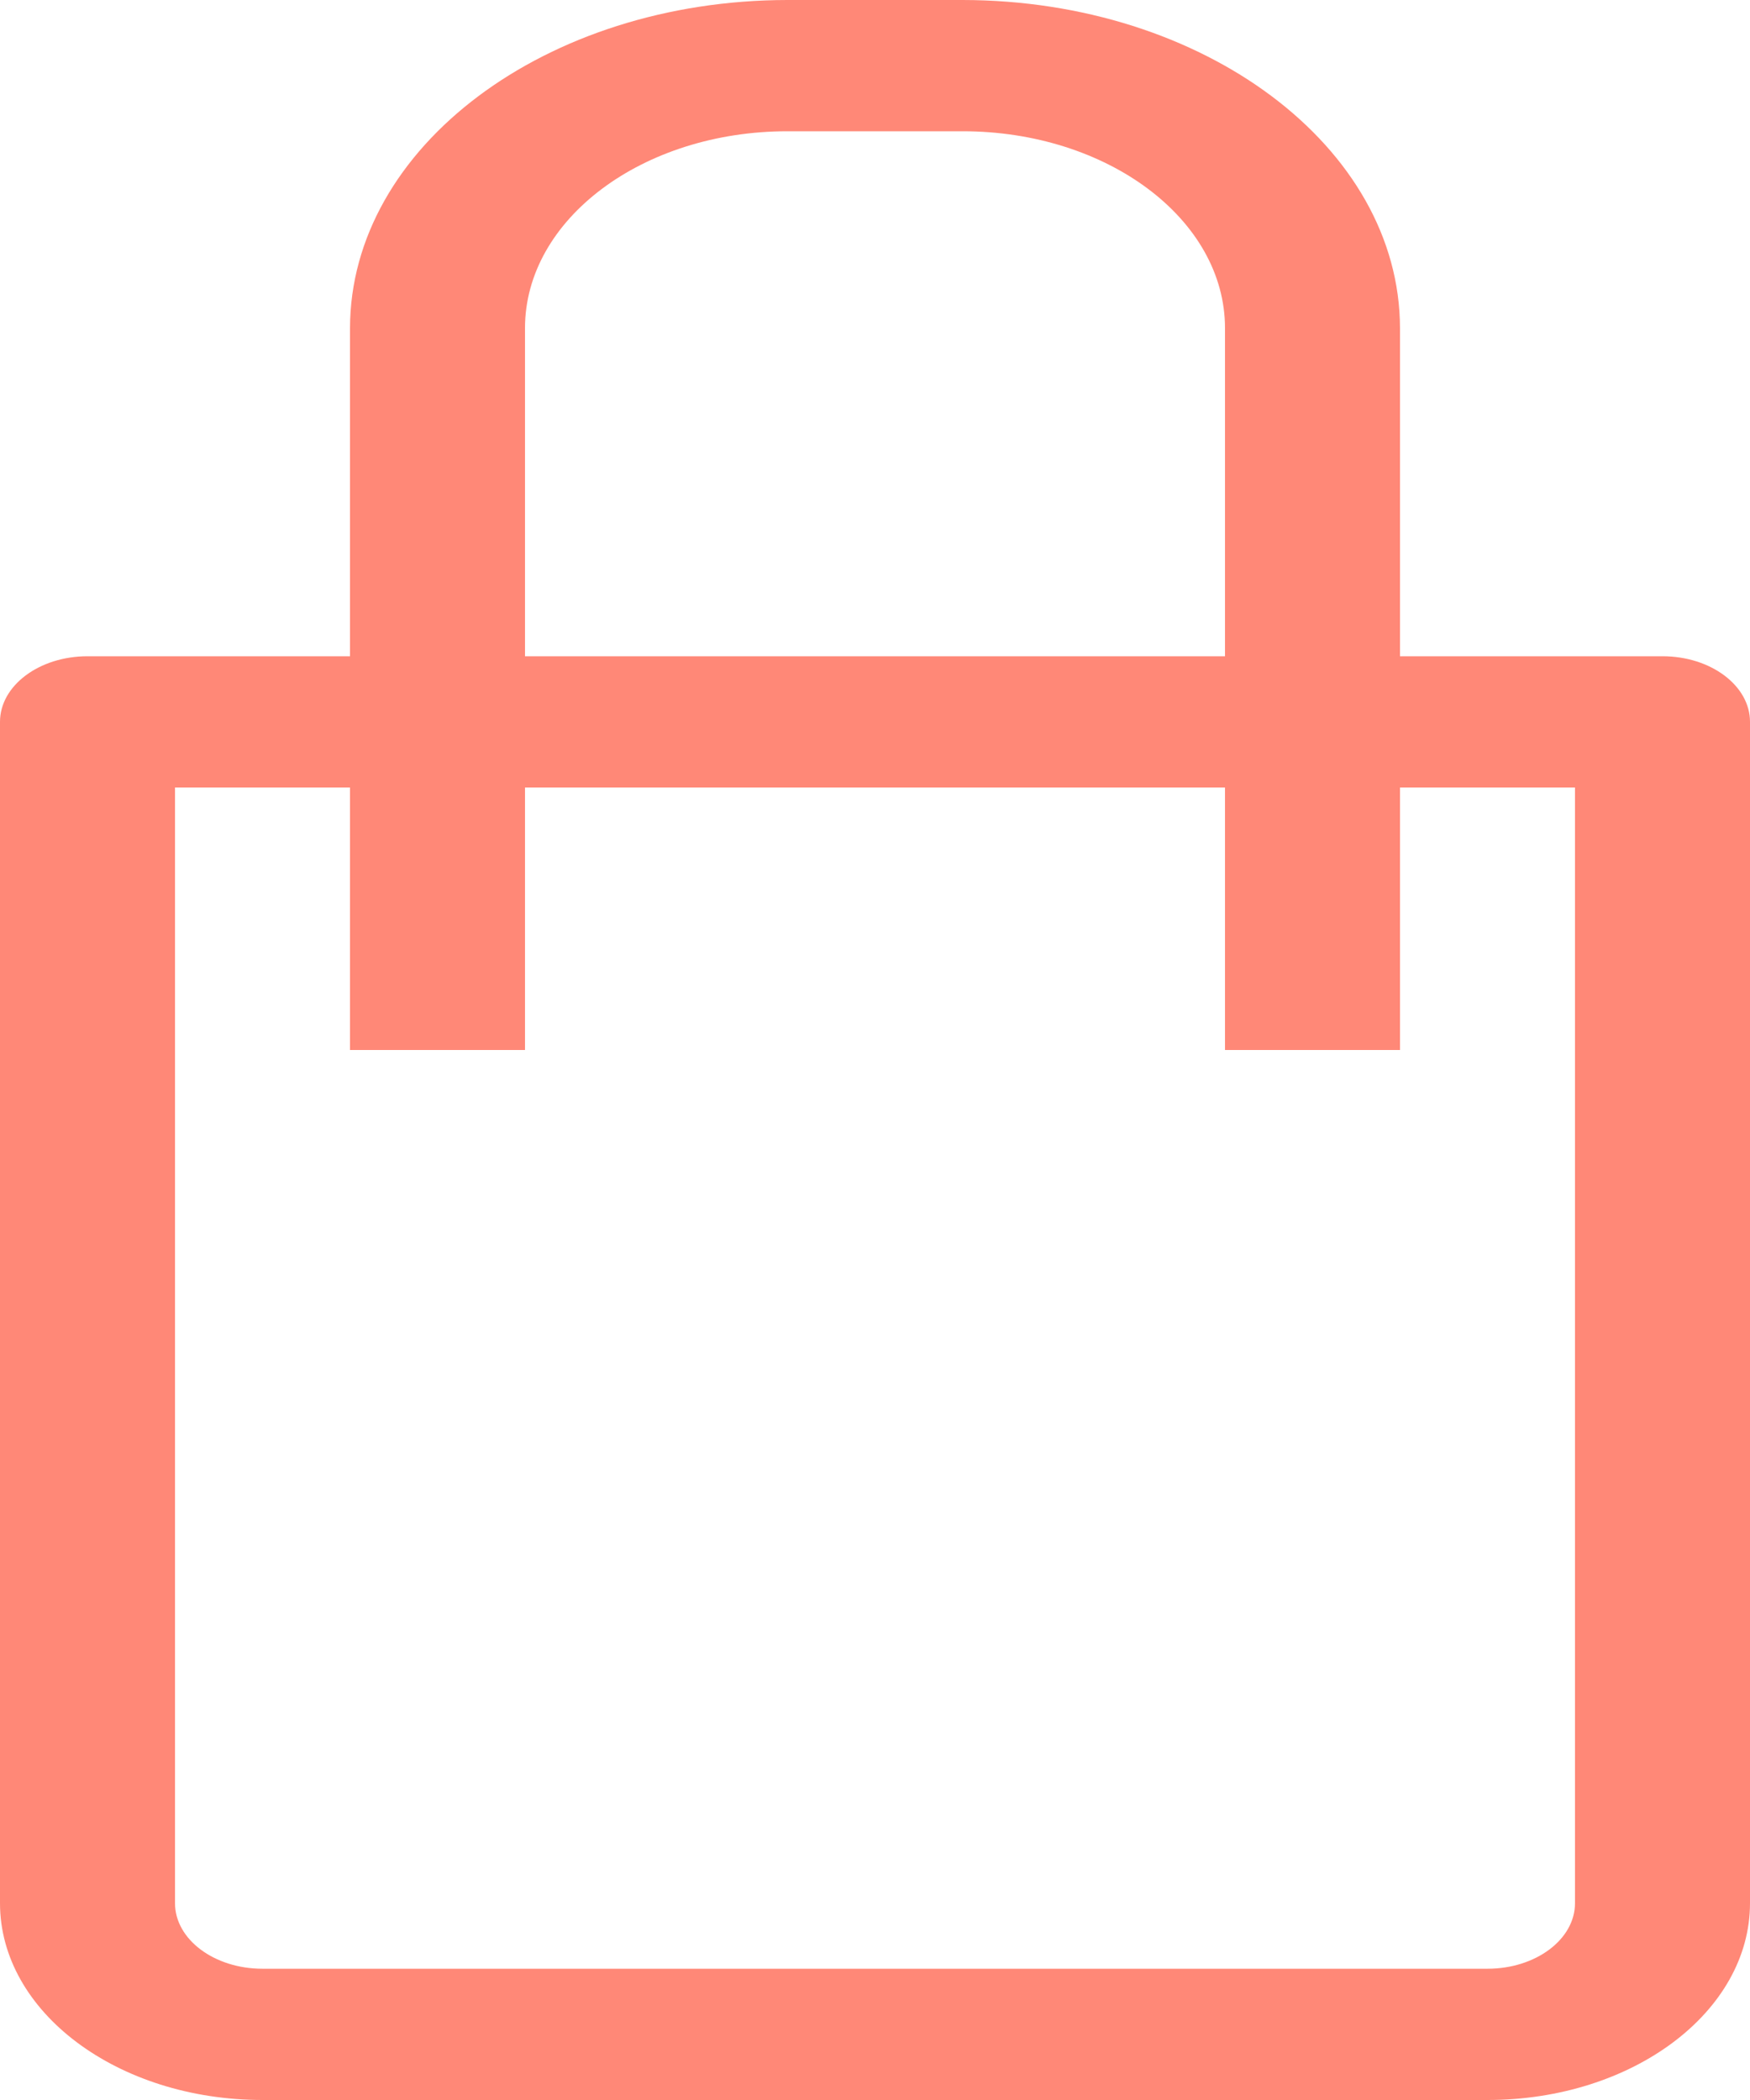 <svg width="25" height="30" viewBox="0 0 25 30" fill="none" xmlns="http://www.w3.org/2000/svg">
<path d="M23.75 9.375H20V4.688C19.996 2.1 17.2 0.003 13.75 0H11.25C7.8 0.003 5.004 2.1 5 4.688V9.375H1.25C0.56 9.375 0 9.795 0 10.312V27.188C0 28.741 1.679 30 3.75 30H21.25C23.321 30 25 28.741 25 27.188V10.312C25 9.795 24.44 9.375 23.75 9.375ZM7.5 4.688C7.5 3.134 9.179 1.875 11.25 1.875H13.75C15.821 1.875 17.5 3.134 17.5 4.688V9.375H7.5V4.688ZM22.5 27.188C22.5 27.705 21.94 28.125 21.25 28.125H3.75C3.06 28.125 2.5 27.705 2.5 27.188V11.25H5V15H7.5V11.25H17.5V15H20V11.25H22.5V27.188Z" fill="#FF8877"/>
</svg>

